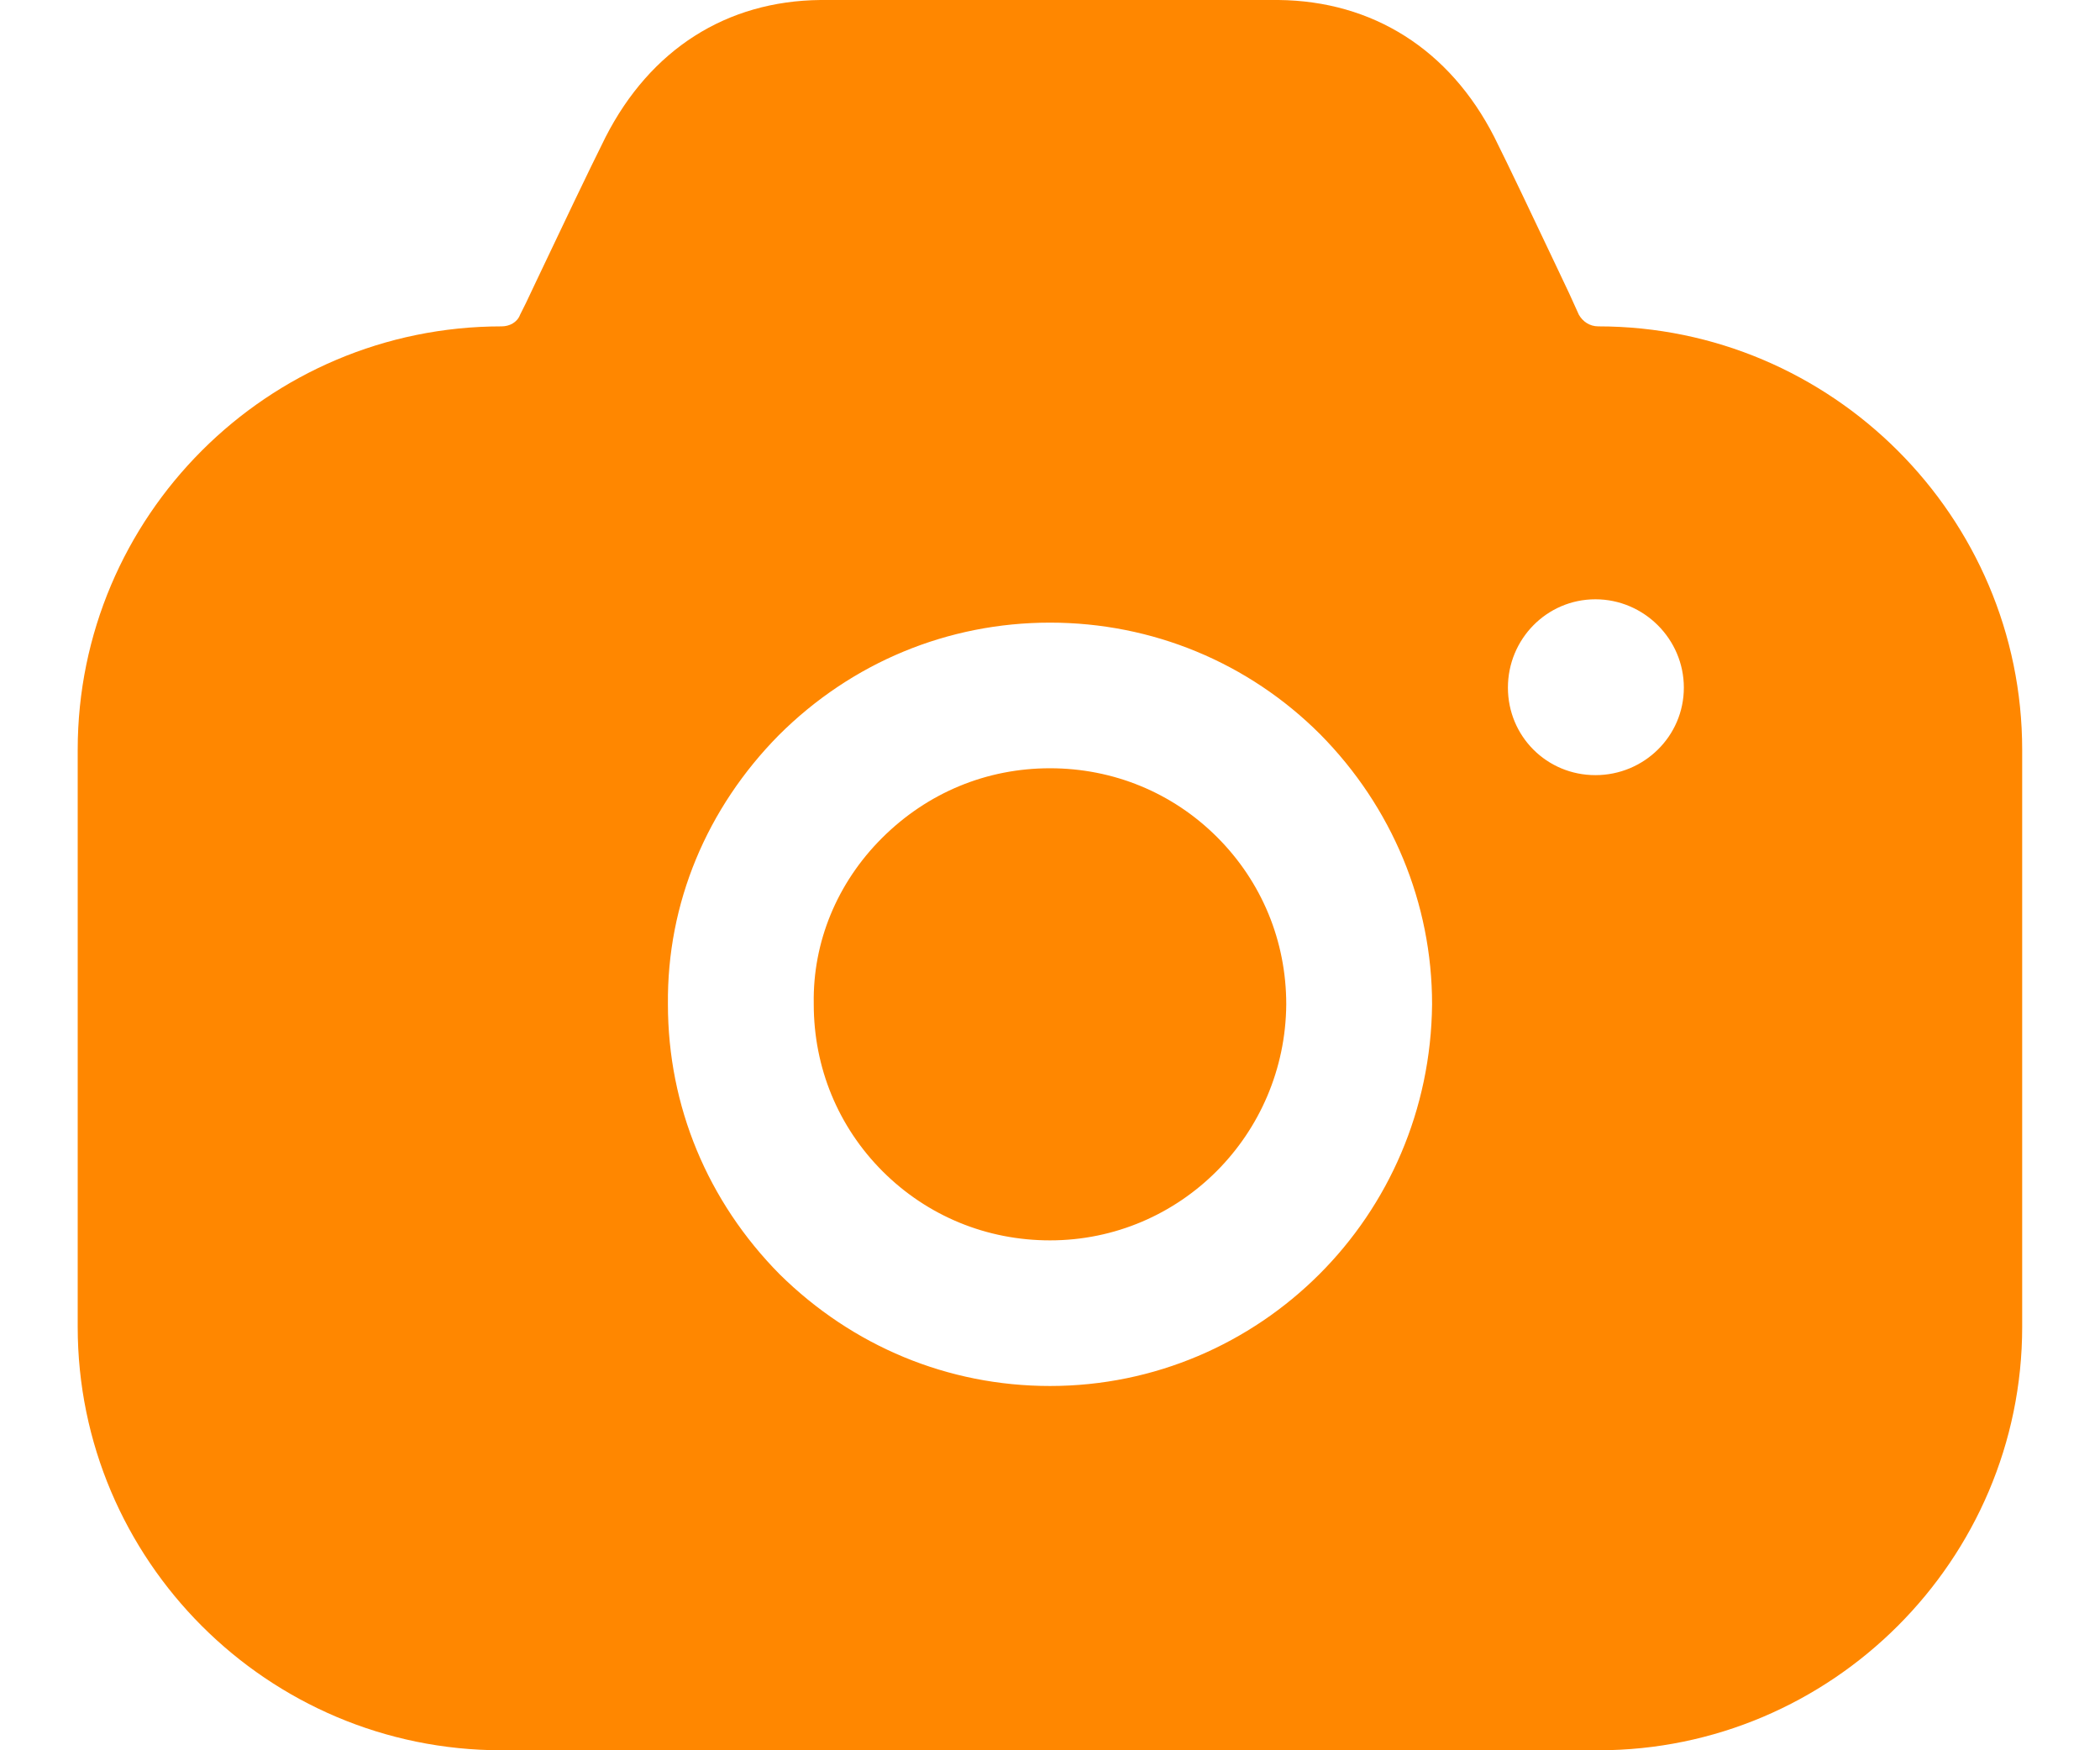 <svg width="18" height="15" viewBox="0 0 18 15" fill="none" xmlns="http://www.w3.org/2000/svg">
<path fill-rule="evenodd" clip-rule="evenodd" d="M13.533 2.697C13.566 2.755 13.625 2.797 13.7 2.797C15.7 2.797 17.333 4.428 17.333 6.426V11.371C17.333 13.368 15.7 15 13.7 15H4.3C2.291 15 0.666 13.368 0.666 11.371V6.426C0.666 4.428 2.291 2.797 4.3 2.797C4.366 2.797 4.433 2.764 4.458 2.697L4.508 2.597C4.537 2.537 4.566 2.475 4.596 2.411C4.809 1.962 5.045 1.466 5.191 1.174C5.575 0.424 6.225 0.008 7.033 -3.05176e-05H10.958C11.766 0.008 12.425 0.424 12.808 1.174C12.939 1.436 13.139 1.858 13.332 2.265C13.372 2.349 13.411 2.433 13.45 2.514L13.533 2.697ZM12.925 5.893C12.925 6.31 13.258 6.643 13.675 6.643C14.091 6.643 14.433 6.31 14.433 5.893C14.433 5.477 14.091 5.136 13.675 5.136C13.258 5.136 12.925 5.477 12.925 5.893ZM7.558 7.184C7.95 6.792 8.458 6.584 9 6.584C9.541 6.584 10.05 6.792 10.433 7.175C10.816 7.558 11.025 8.066 11.025 8.607C11.017 9.723 10.117 10.63 9 10.63C8.458 10.63 7.95 10.422 7.566 10.039C7.183 9.656 6.975 9.148 6.975 8.607V8.599C6.966 8.074 7.175 7.567 7.558 7.184ZM11.308 10.921C10.716 11.512 9.9 11.878 9 11.878C8.125 11.878 7.308 11.537 6.683 10.921C6.066 10.297 5.725 9.481 5.725 8.607C5.716 7.741 6.058 6.926 6.675 6.301C7.3 5.677 8.125 5.336 9 5.336C9.875 5.336 10.7 5.677 11.316 6.293C11.933 6.917 12.275 7.741 12.275 8.607C12.266 9.514 11.9 10.33 11.308 10.921Z" fill="#FF8700"/>
</svg>
